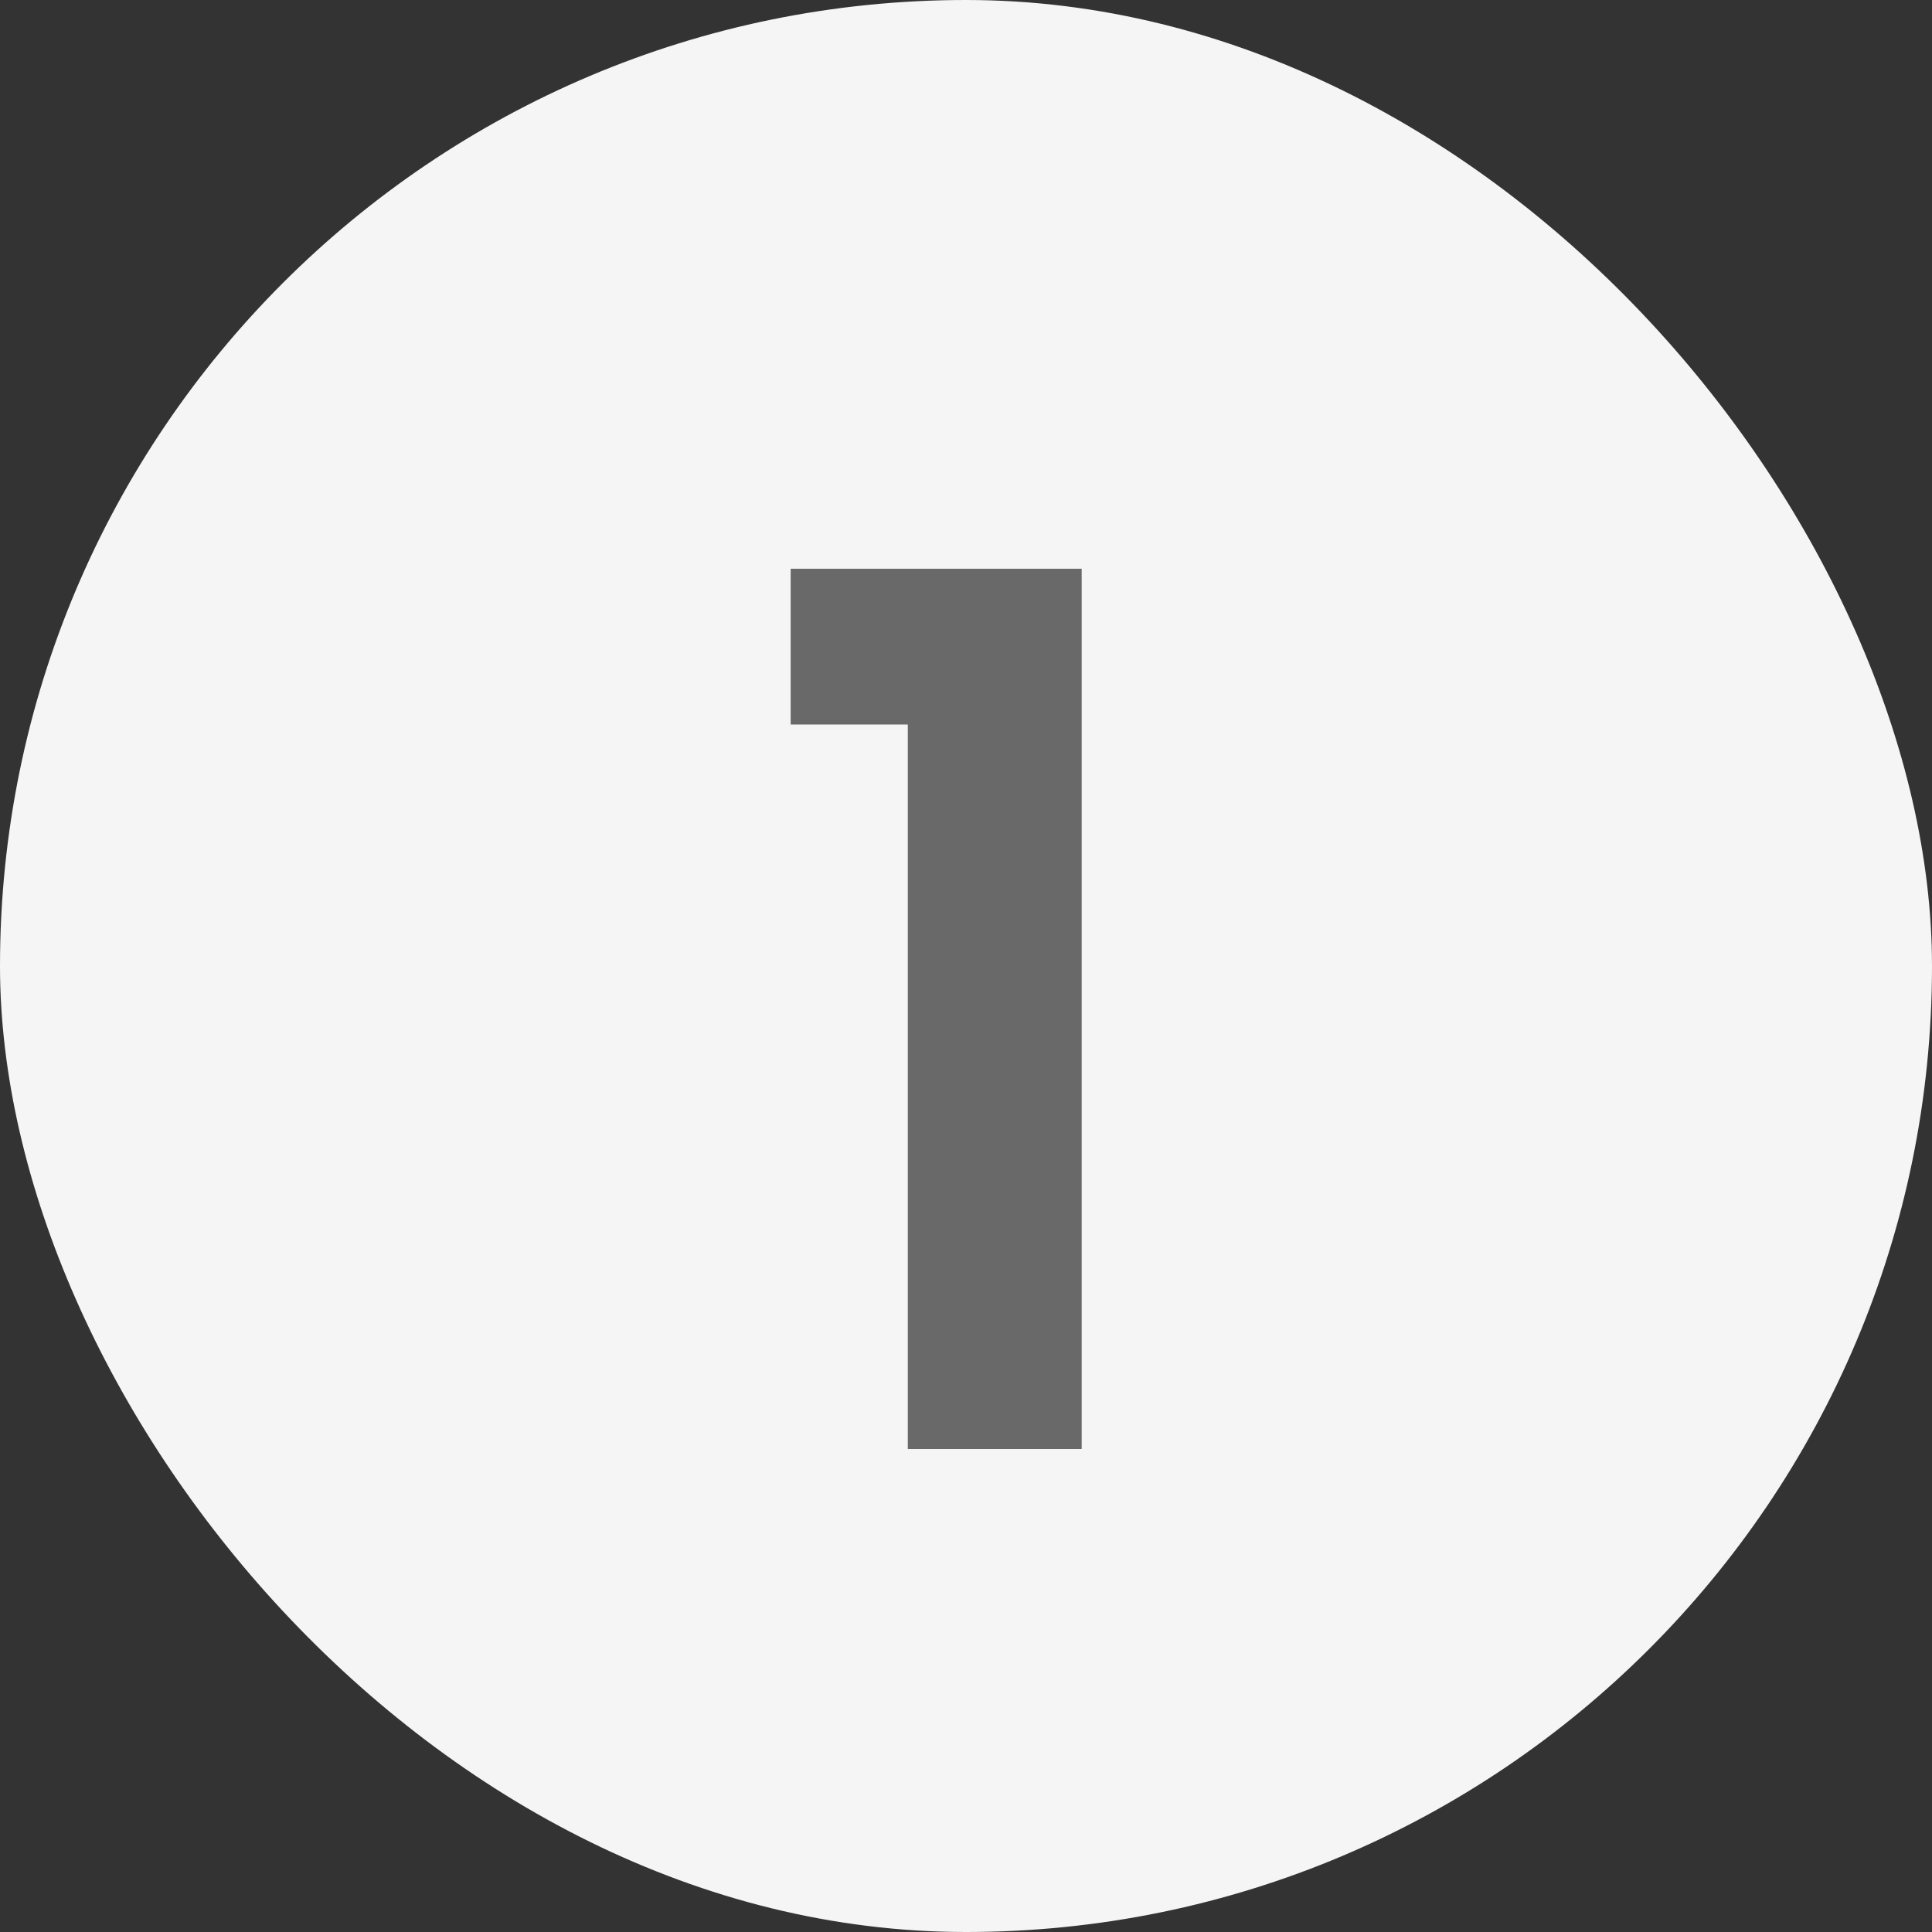 <svg width="16" height="16" viewBox="0 0 16 16" fill="none" xmlns="http://www.w3.org/2000/svg">
<rect x="0" y="0" width="16" height="16" fill="#333333" stroke="none"/>
<rect width="16" height="16" rx="8" fill="#F5F5F5"/>
<path d="M6.548 6V4.71H8.958V12H7.518V6H6.548Z" fill="#696969"/>
</svg>
